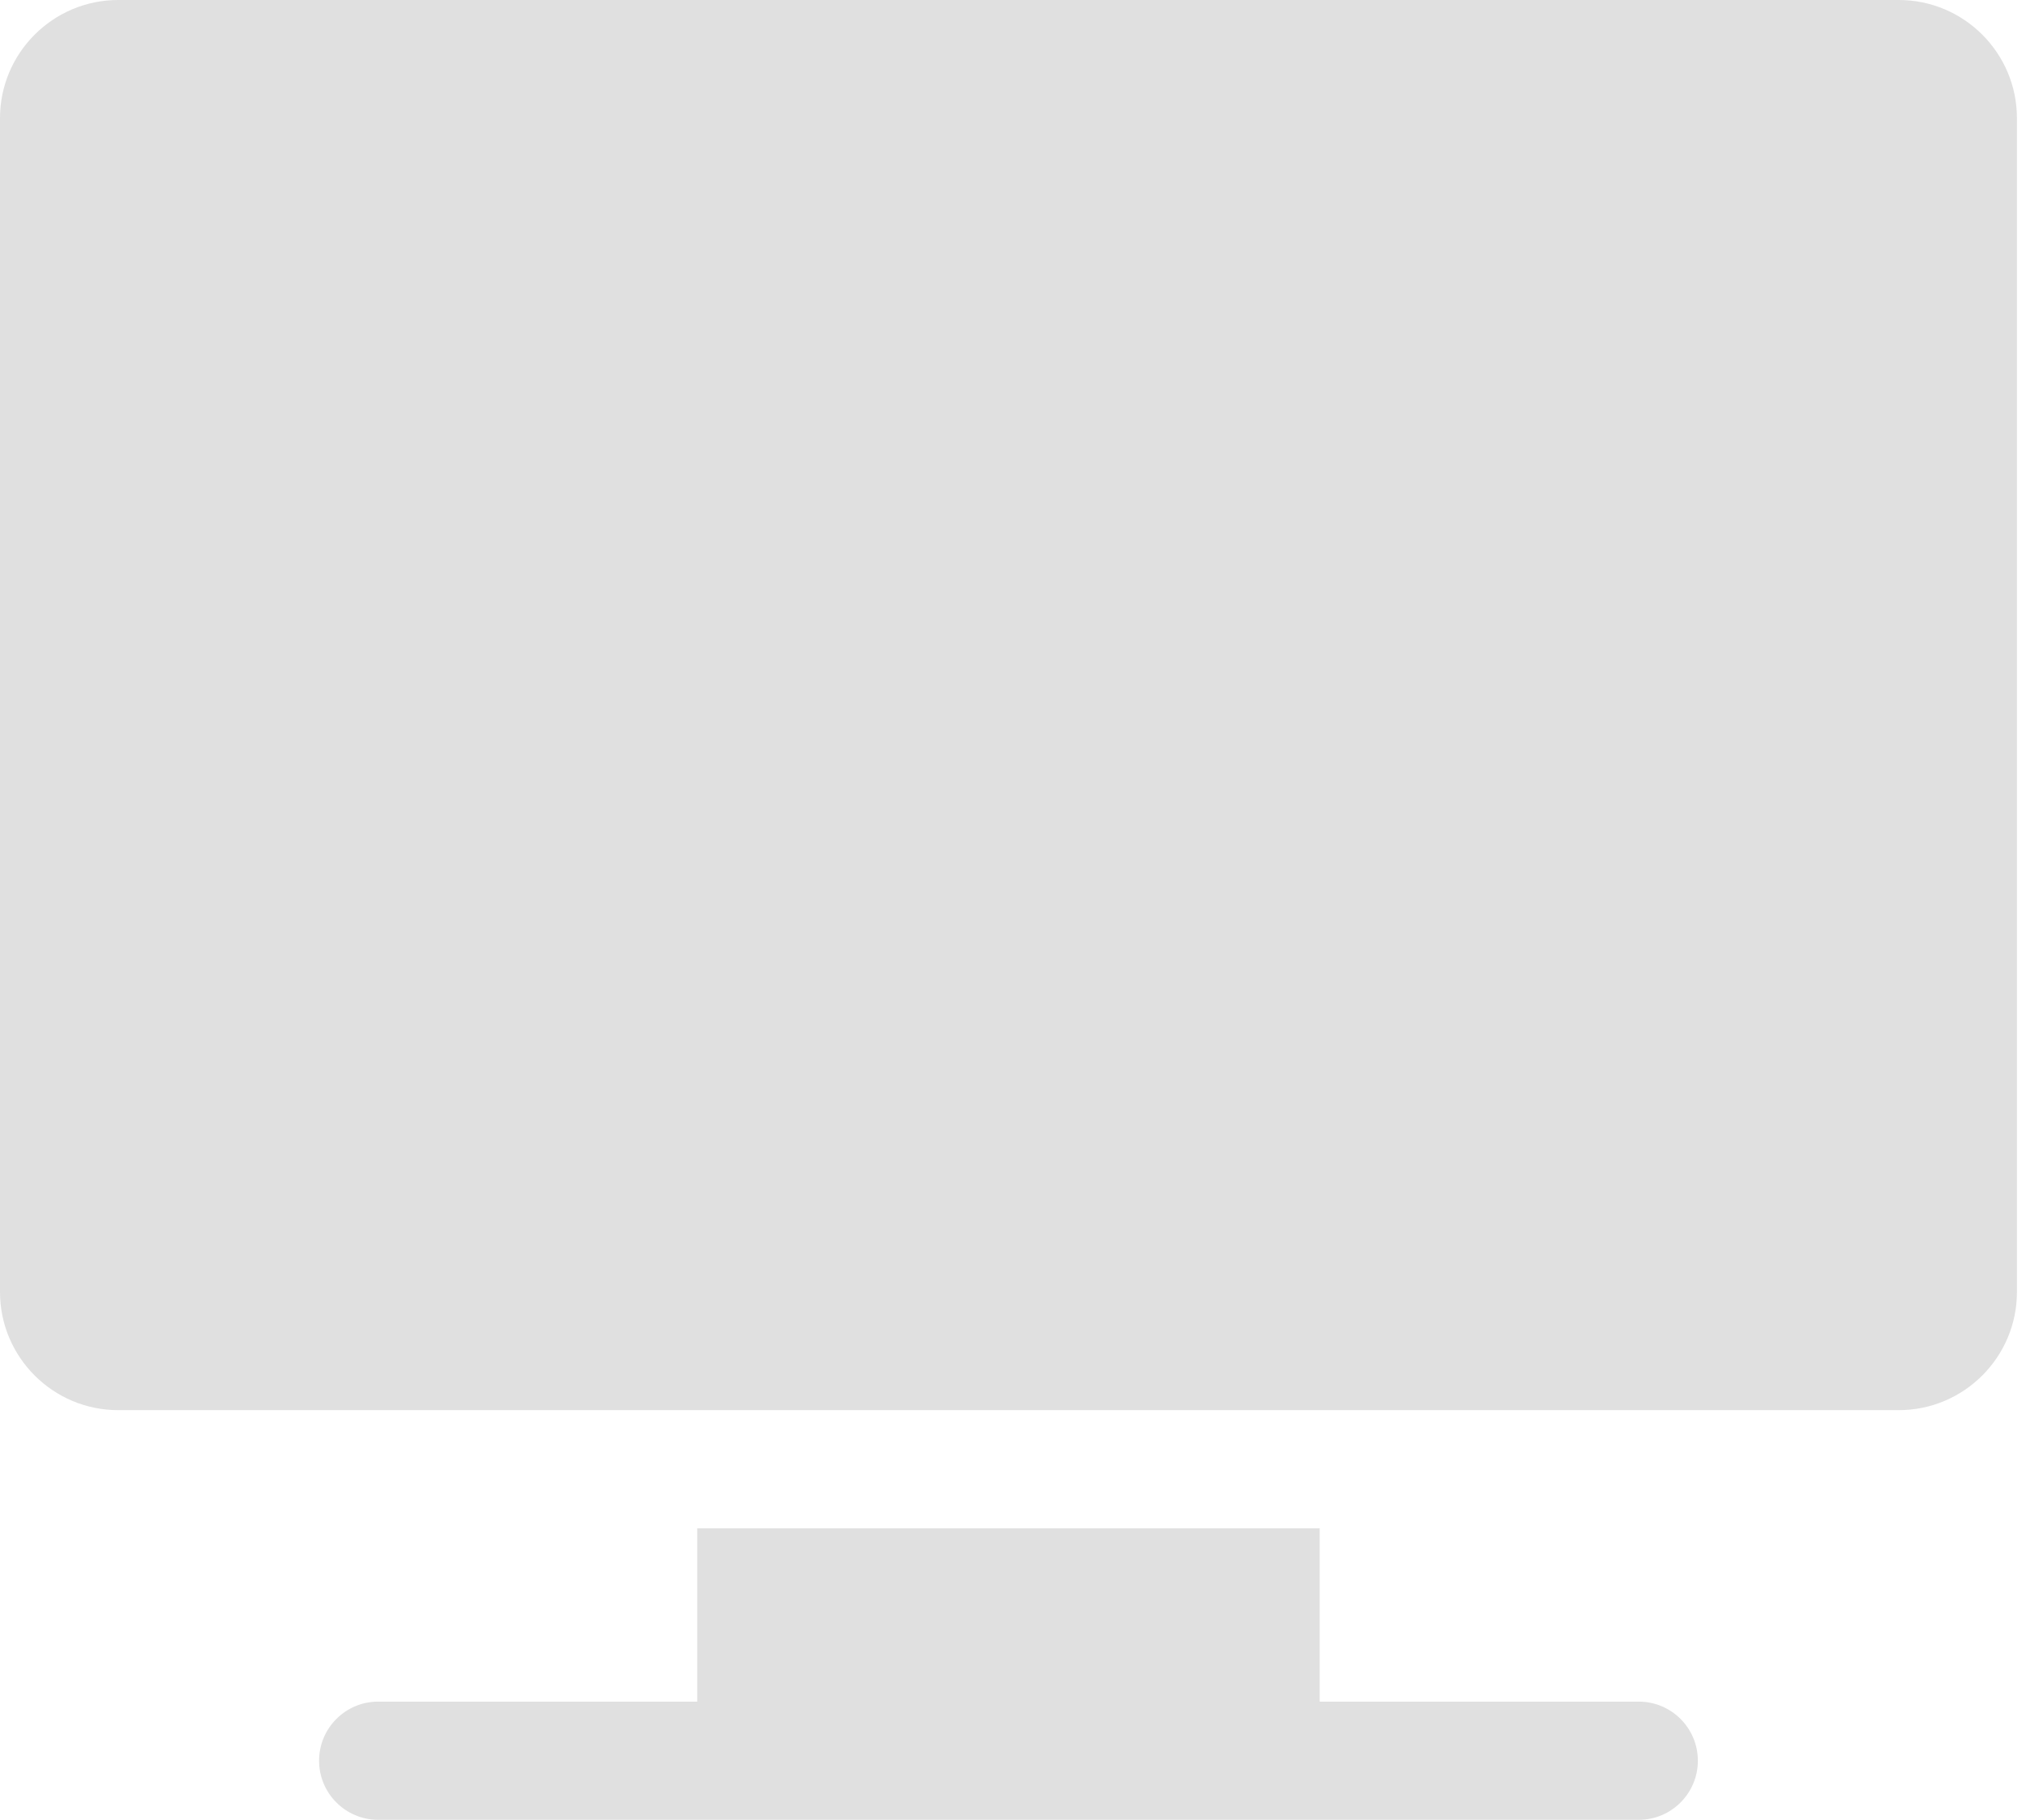 <svg width="59" height="53" viewBox="0 0 59 53" fill="none" xmlns="http://www.w3.org/2000/svg">
	<path
		d="M55.294 0H3.442C1.544 0 0 1.544 0 3.442V37.628C0 39.525 1.544 41.069 3.442 41.069H55.294C57.192 41.069 58.736 39.525 58.736 37.628V3.442C58.736 1.544 57.192 0 55.294 0Z"
		fill="#E0E0E0"
	/>
	<path
		d="M47.723 49.558H38.431V44.511H20.305V49.558H11.013C10.063 49.558 9.292 50.329 9.292 51.279C9.292 52.229 10.063 53 11.013 53H47.723C48.673 53 49.444 52.229 49.444 51.279C49.444 50.329 48.673 49.558 47.723 49.558Z"
		fill="#E0E0E0"
	/>
</svg>
